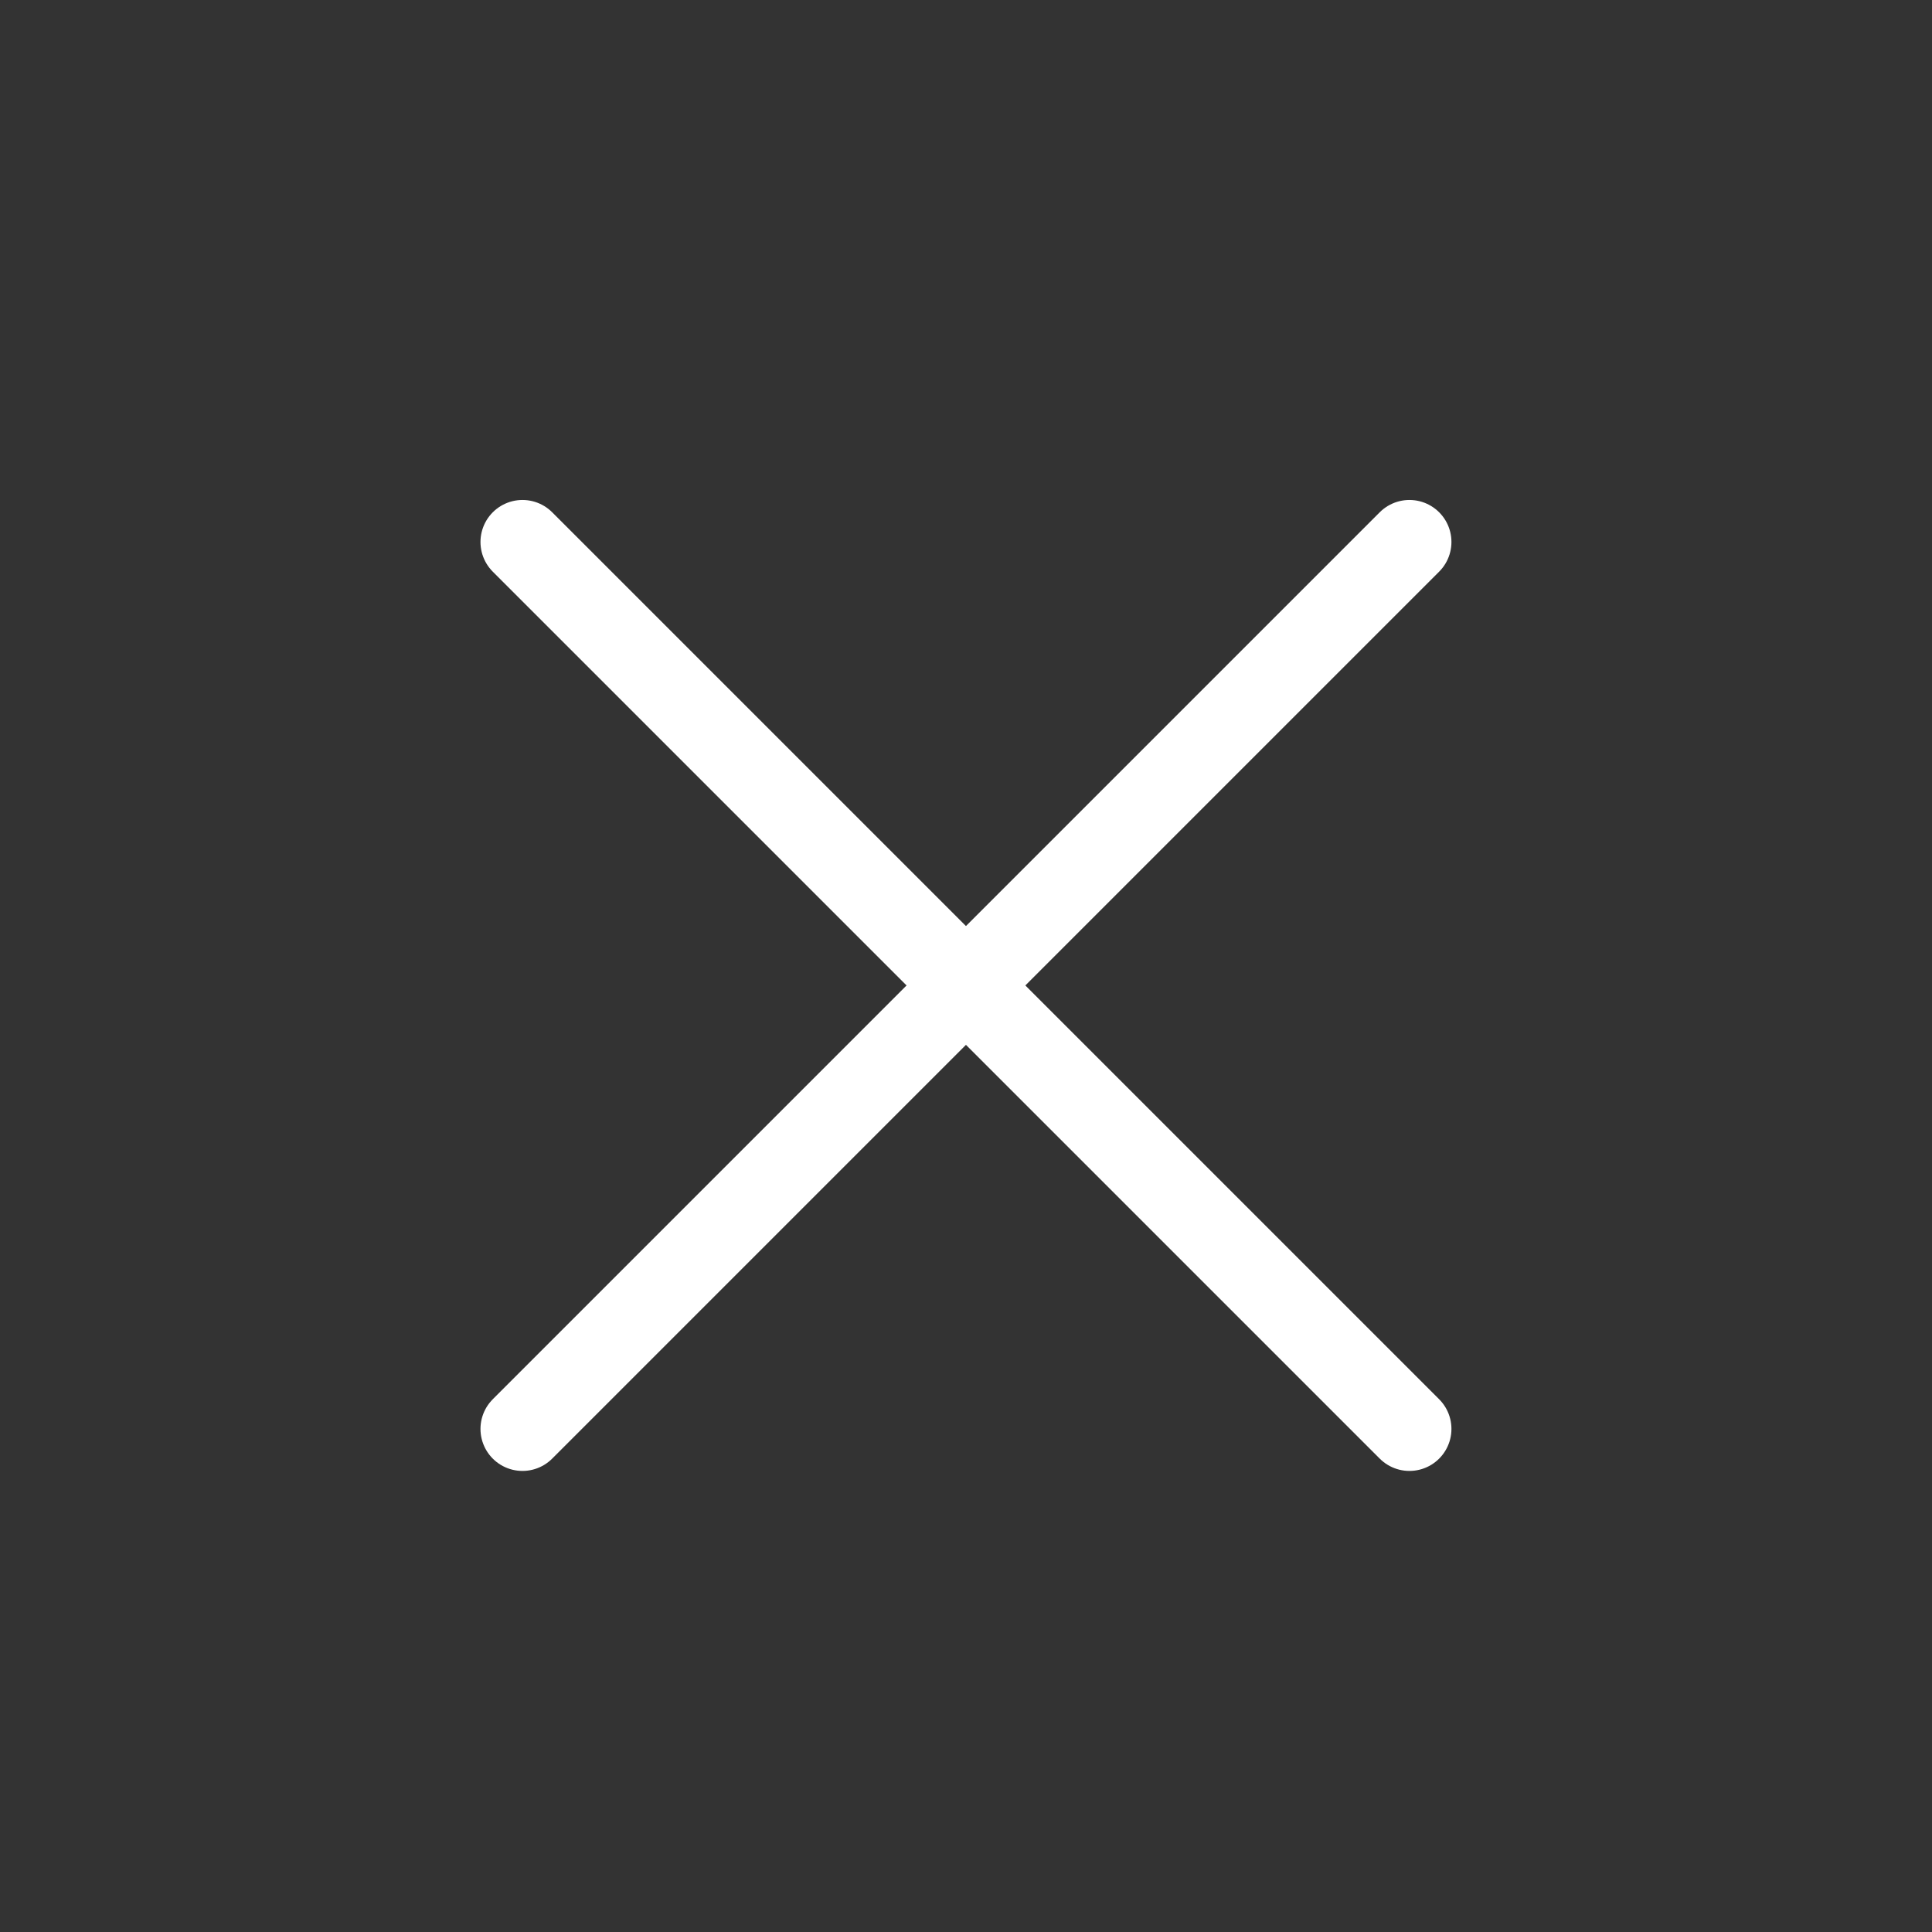 <svg width="23" height="23" viewBox="0 0 23 23" fill="none" xmlns="http://www.w3.org/2000/svg">
<rect x="0" y="0" width="23" height="23" fill="#333333" stroke="none"/>
<path d="M16.779 17.011L6.22 6.452" stroke="white" stroke-linecap="round"/>
<path d="M16.779 6.452L6.22 17.011" stroke="white" stroke-linecap="round"/>
</svg>
